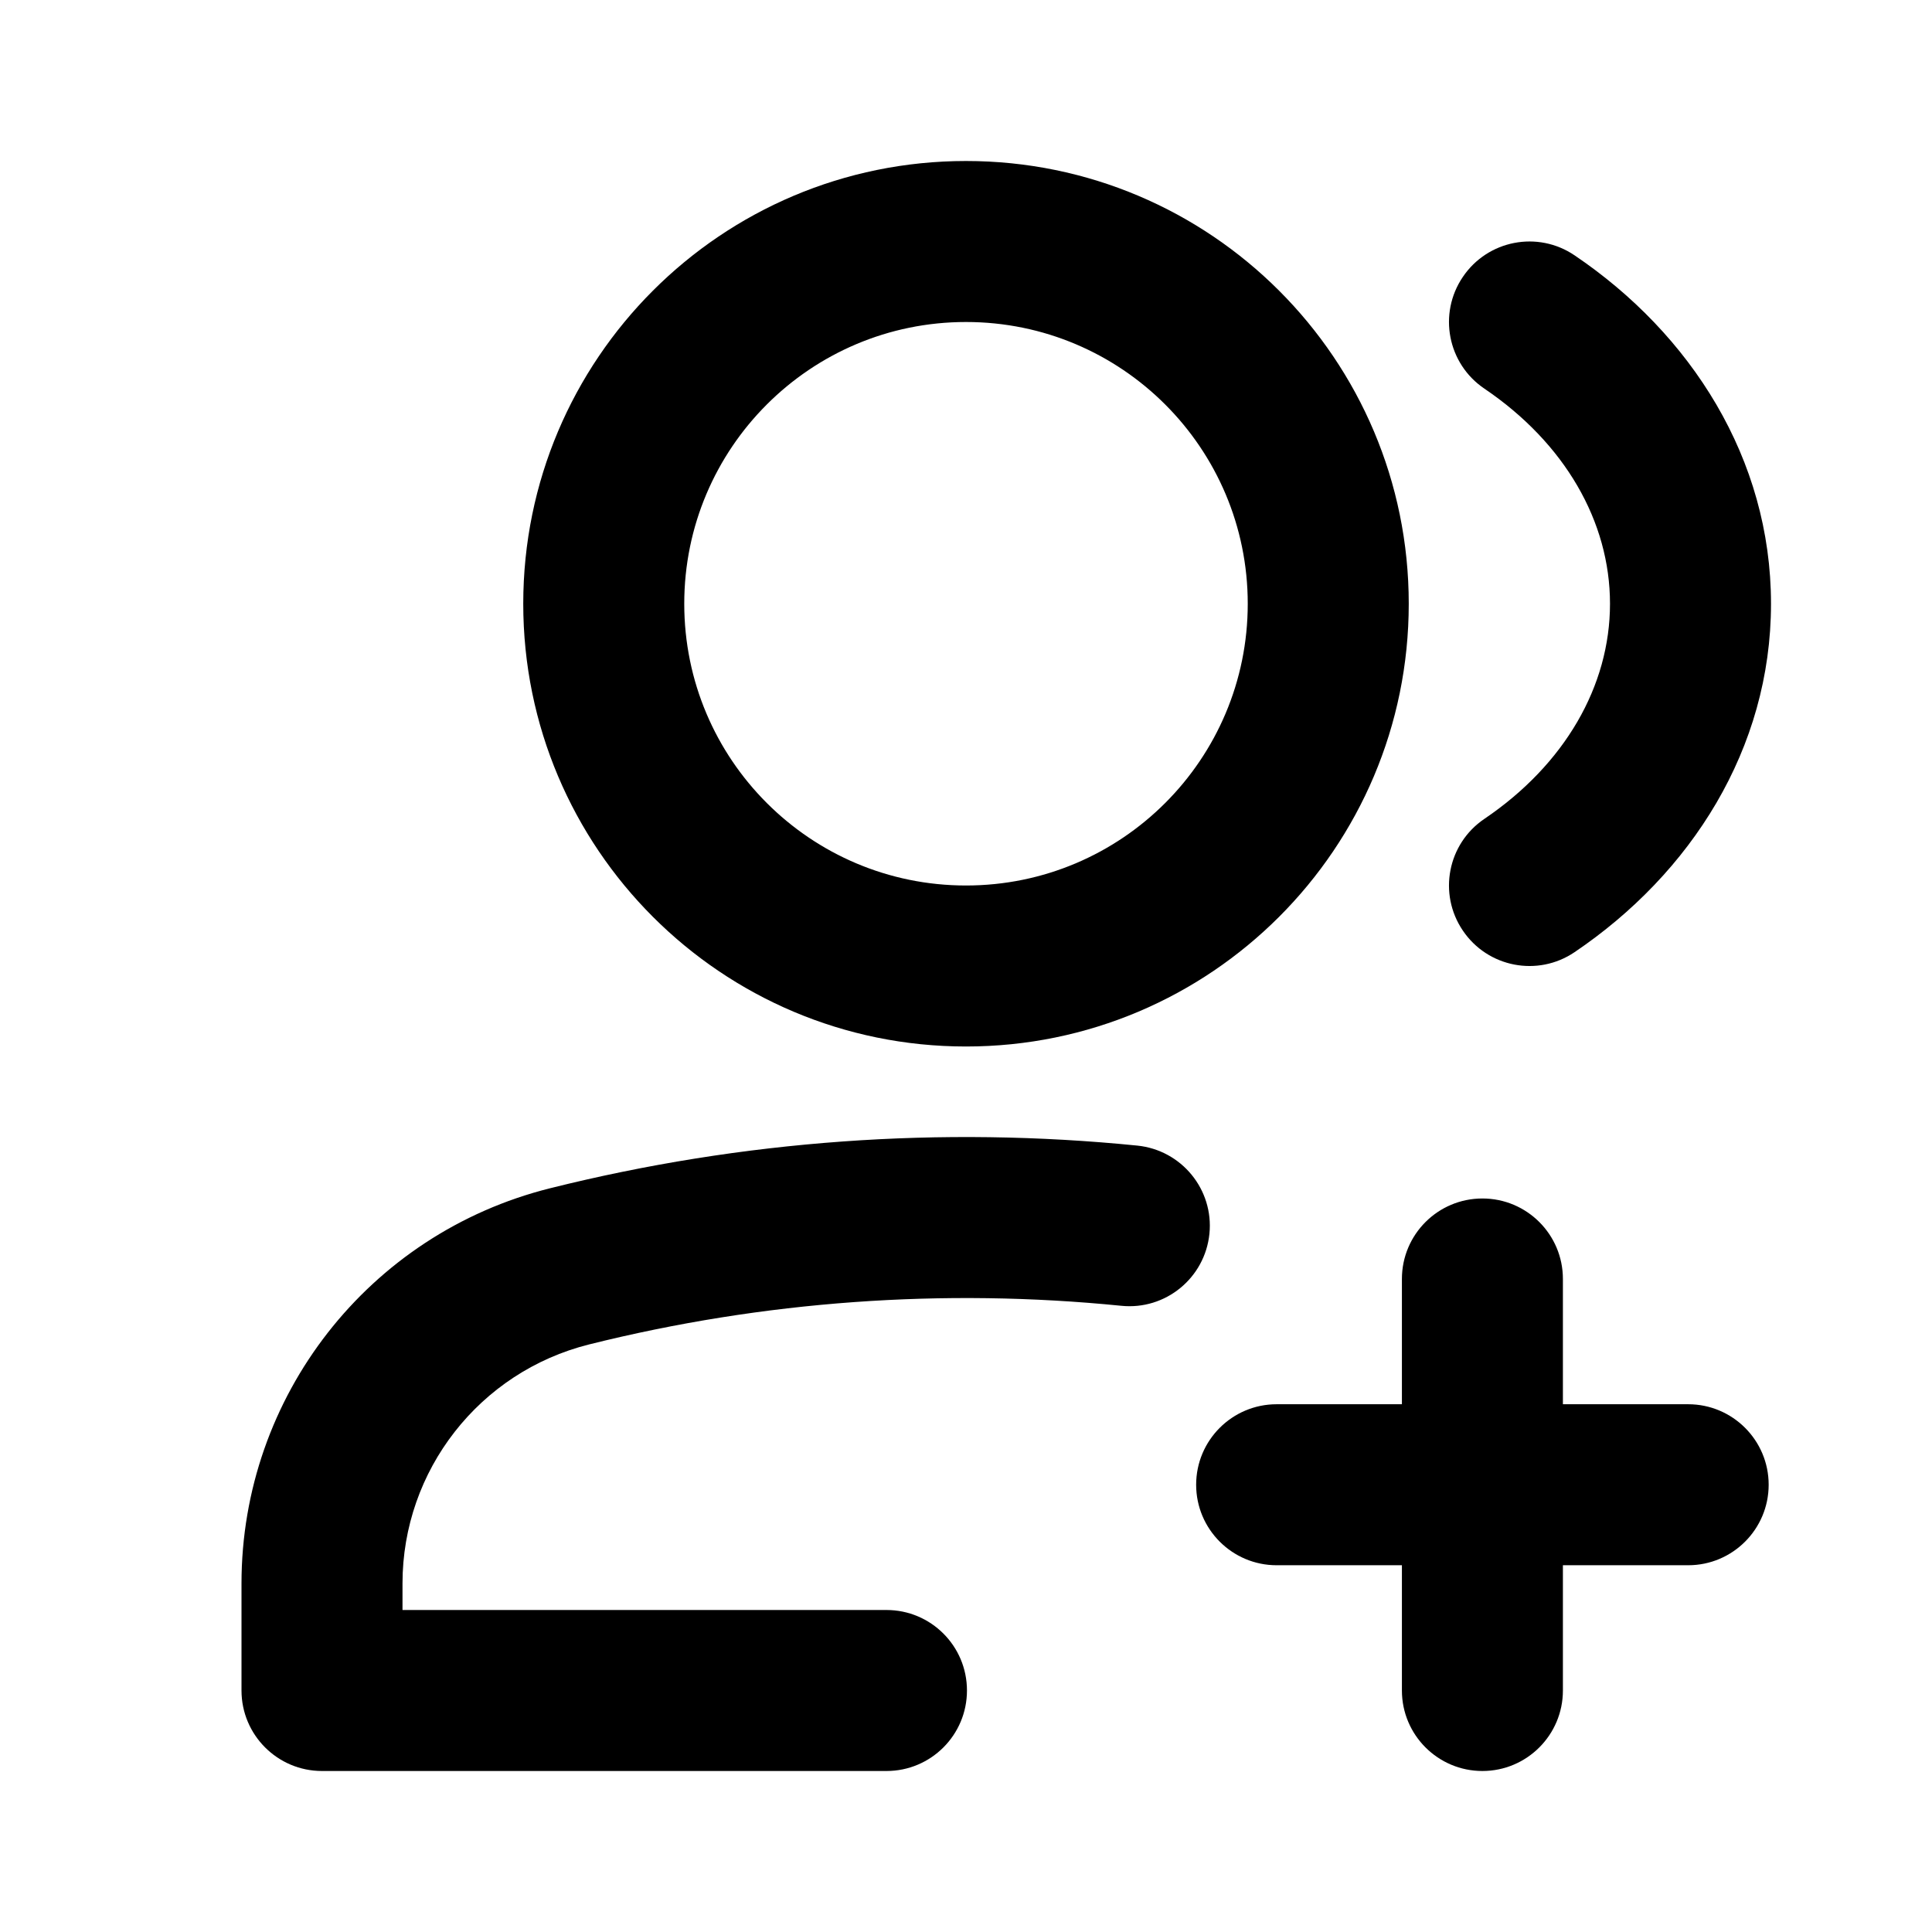 <svg width="24" height="24" viewBox="0 0 24 24" fill="none" xmlns="http://www.w3.org/2000/svg">
<path d="M7.076 15.731L7.318 16.701L7.076 15.731ZM4 21H3C3 21.552 3.448 22 4 22V21ZM11.012 22C11.565 22 12.012 21.552 12.012 21C12.012 20.448 11.565 20 11.012 20V22ZM13.929 16.221C14.478 16.277 14.968 15.876 15.024 15.326C15.079 14.777 14.678 14.287 14.128 14.231L13.929 16.221ZM19.415 15.888C19.415 15.335 18.967 14.888 18.415 14.888C17.863 14.888 17.415 15.335 17.415 15.888H19.415ZM17.415 21C17.415 21.552 17.863 22 18.415 22C18.967 22 19.415 21.552 19.415 21H17.415ZM20.971 19.444C21.523 19.444 21.971 18.996 21.971 18.444C21.971 17.892 21.523 17.444 20.971 17.444V19.444ZM15.859 17.444C15.307 17.444 14.859 17.892 14.859 18.444C14.859 18.996 15.307 19.444 15.859 19.444V17.444ZM19.56 3.172C19.103 2.862 18.481 2.982 18.172 3.44C17.862 3.897 17.982 4.519 18.44 4.828L19.56 3.172ZM18.44 10.172C17.982 10.481 17.862 11.103 18.172 11.56C18.481 12.018 19.103 12.138 19.56 11.828L18.44 10.172ZM5 19.67C5 18.266 5.956 17.042 7.318 16.701L6.833 14.761C4.58 15.324 3 17.348 3 19.67H5ZM5 21V19.67H3V21H5ZM4 22H11.012V20H4V22ZM7.318 16.701C9.484 16.16 11.721 16 13.929 16.221L14.128 14.231C11.692 13.987 9.224 14.163 6.833 14.761L7.318 16.701ZM15.5 7.5C15.5 9.433 13.933 11 12 11V13C15.038 13 17.5 10.538 17.5 7.5H15.5ZM12 11C10.067 11 8.5 9.433 8.5 7.5H6.5C6.5 10.538 8.962 13 12 13V11ZM8.5 7.5C8.5 5.567 10.067 4 12 4V2C8.962 2 6.5 4.462 6.5 7.5H8.5ZM12 4C13.933 4 15.5 5.567 15.5 7.5H17.5C17.5 4.462 15.038 2 12 2V4ZM17.415 15.888V18.444H19.415V15.888H17.415ZM17.415 18.444V21H19.415V18.444H17.415ZM20.971 17.444H18.415V19.444H20.971V17.444ZM18.415 17.444H15.859V19.444H18.415V17.444ZM18.44 4.828C19.437 5.503 20 6.477 20 7.5H22C22 5.696 21.003 4.147 19.56 3.172L18.44 4.828ZM20 7.5C20 8.523 19.437 9.497 18.44 10.172L19.56 11.828C21.003 10.853 22 9.304 22 7.5H20Z" fill="currentColor"/>
</svg>
